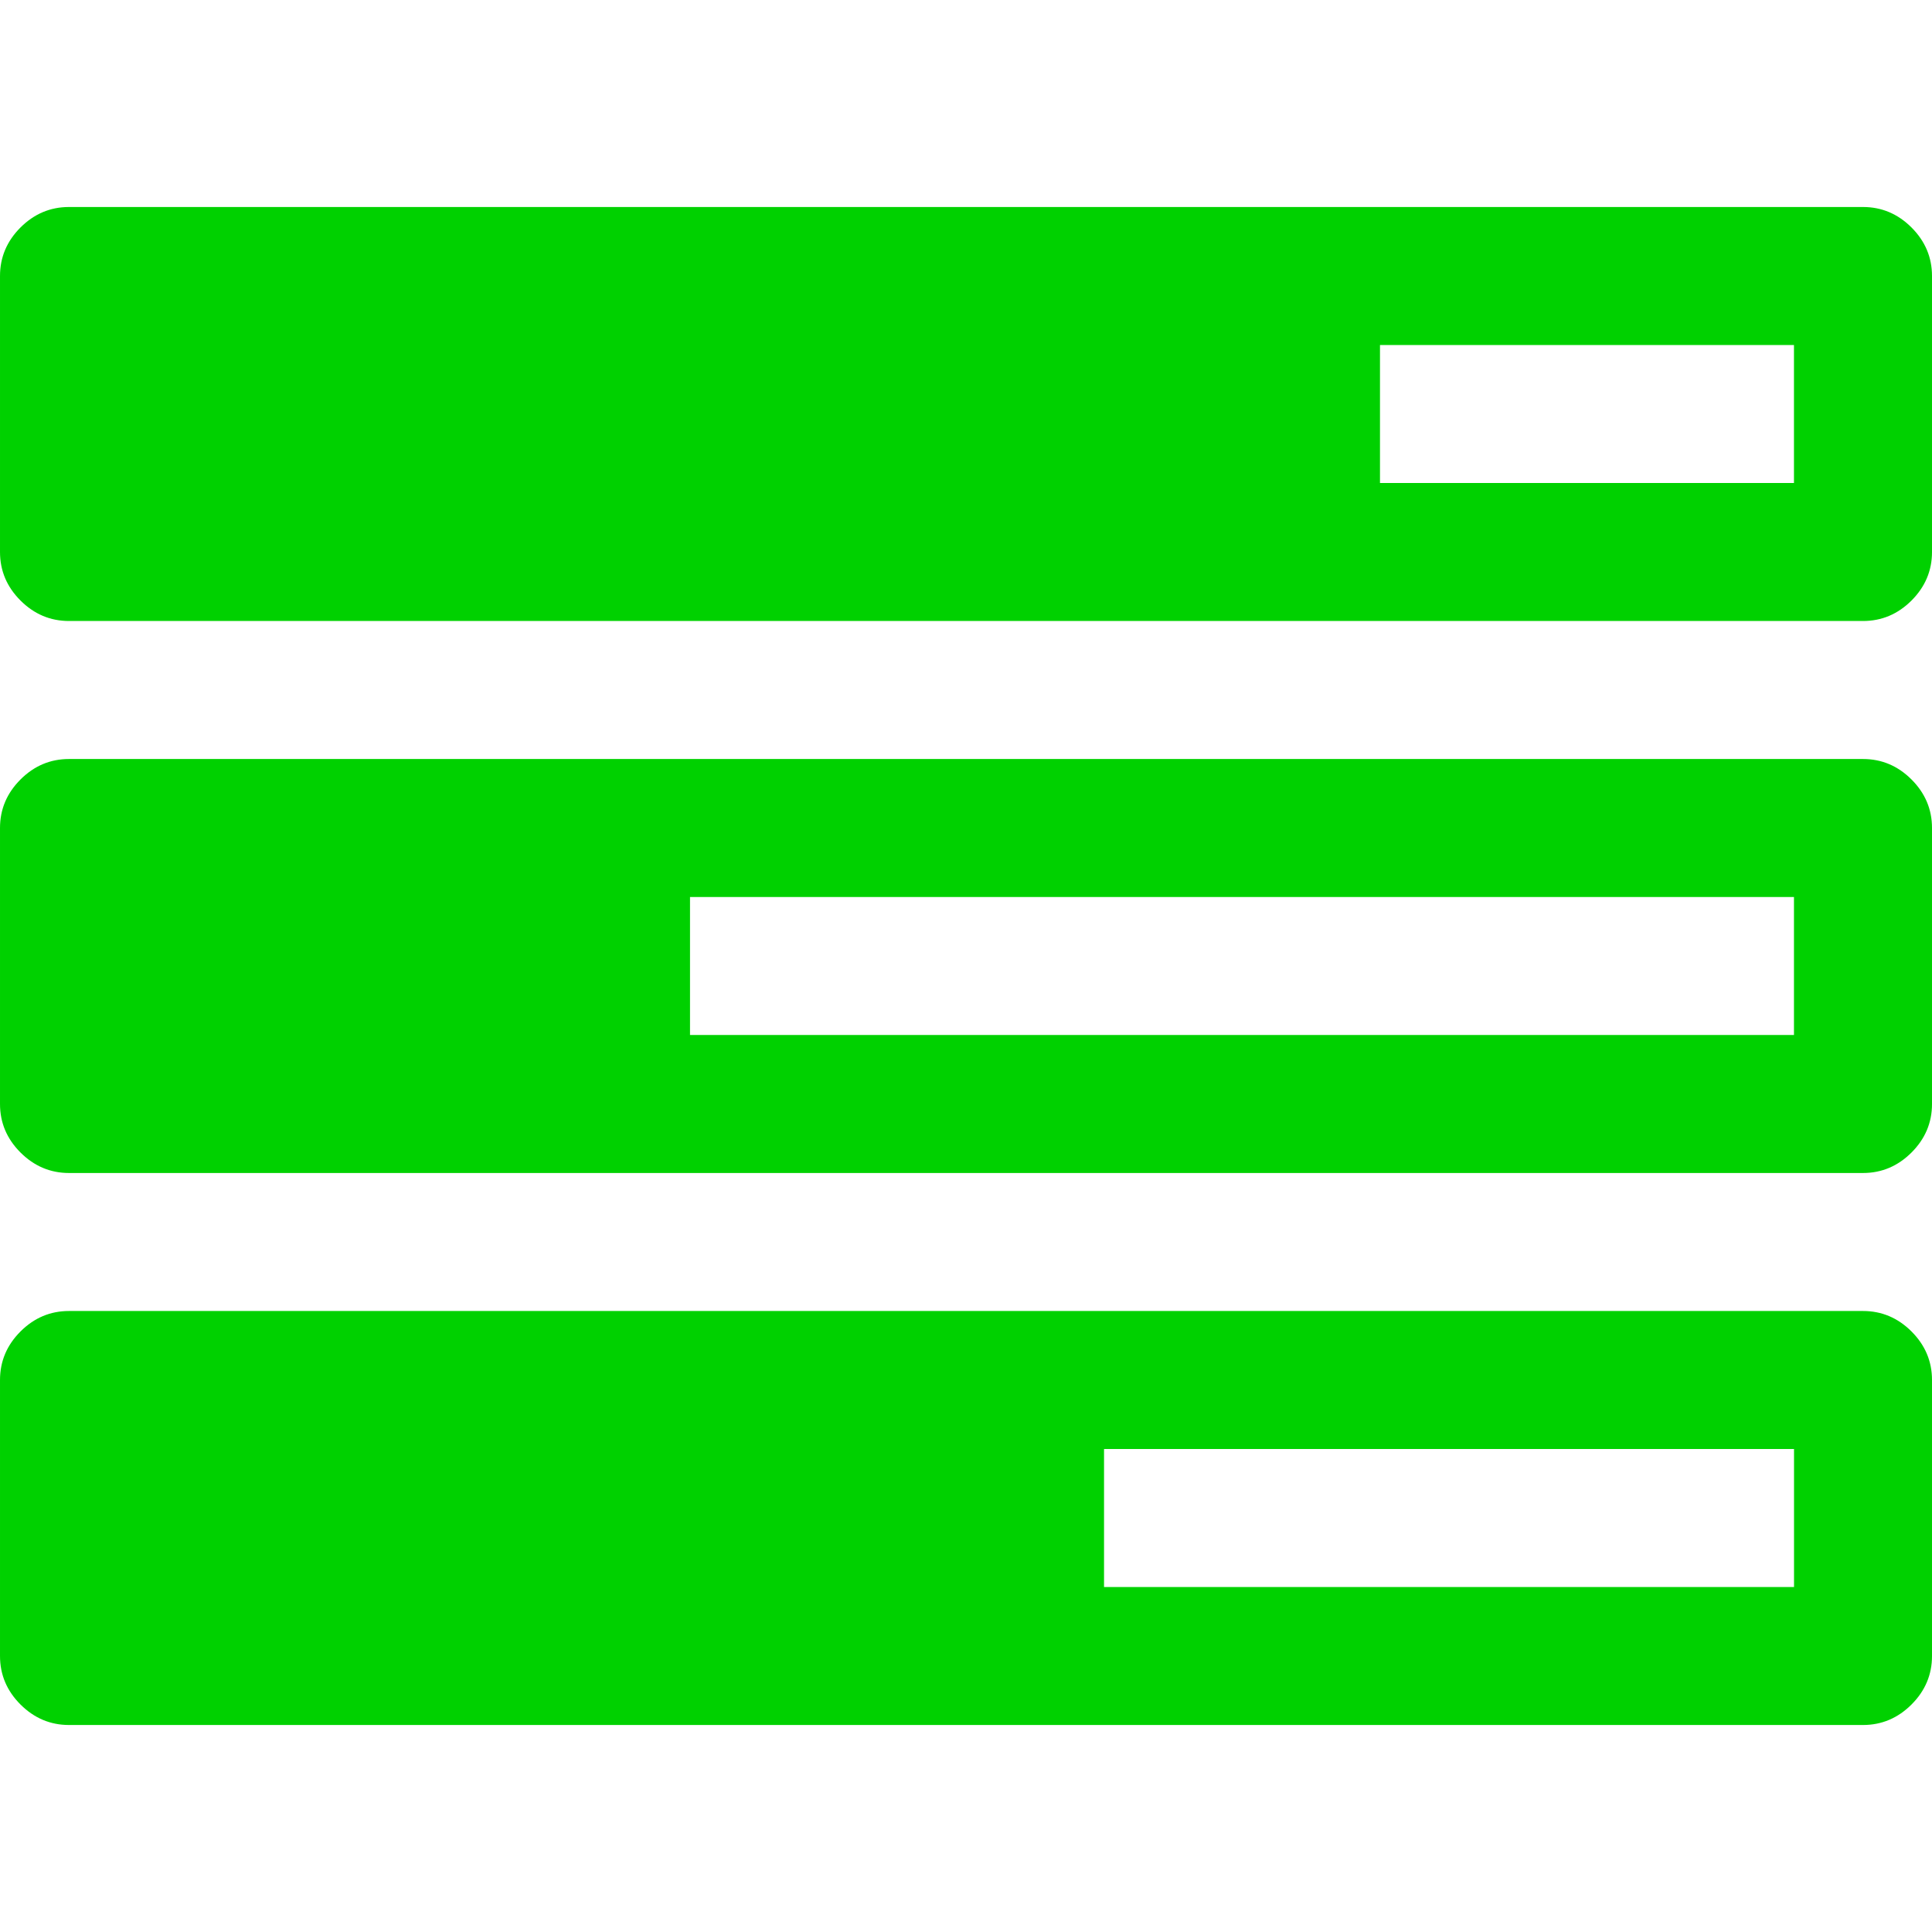 <?xml version="1.0" encoding="iso-8859-1"?>
<!-- Generator: Adobe Illustrator 16.0.0, SVG Export Plug-In . SVG Version: 6.00 Build 0)  -->
<!DOCTYPE svg PUBLIC "-//W3C//DTD SVG 1.1//EN" "http://www.w3.org/Graphics/SVG/1.1/DTD/svg11.dtd">
<svg xmlns="http://www.w3.org/2000/svg" xmlns:xlink="http://www.w3.org/1999/xlink" version="1.1" id="Capa_1" x="0px" y="0px" width="512px" height="512px" viewBox="0 0 511.63 511.631" style="enable-background:new 0 0 511.63 511.631;" xml:space="preserve">
<g>
	<g>
		<path d="M493.356,347.177H18.274c-4.952,0-9.233,1.811-12.851,5.425C1.809,356.215,0,360.506,0,365.455v73.083    c0,4.942,1.809,9.233,5.424,12.847c3.621,3.614,7.904,5.428,12.851,5.428h475.082c4.944,0,9.232-1.813,12.85-5.428    c3.614-3.613,5.425-7.904,5.425-12.847v-73.083c0-4.949-1.811-9.24-5.425-12.854C502.588,348.987,498.3,347.177,493.356,347.177z     M475.084,420.271H292.369v-36.548h182.723v36.548H475.084z" fill="#00d100"/>
		<path d="M493.356,201H18.274c-4.952,0-9.233,1.809-12.851,5.426C1.809,210.041,0,214.324,0,219.271v73.087    c0,4.948,1.809,9.233,5.424,12.847c3.621,3.614,7.904,5.428,12.851,5.428h475.082c4.944,0,9.232-1.813,12.85-5.428    c3.614-3.613,5.425-7.898,5.425-12.847v-73.087c0-4.947-1.811-9.229-5.425-12.845C502.588,202.808,498.3,201,493.356,201z     M475.078,274.09h-292.35v-36.543h292.35V274.09z" fill="#00d100"/>
		<path d="M506.206,60.243c-3.617-3.612-7.905-5.424-12.85-5.424H18.274c-4.952,0-9.233,1.812-12.851,5.424    C1.809,63.86,0,68.145,0,73.093v73.085c0,4.952,1.809,9.235,5.424,12.85c3.621,3.617,7.904,5.424,12.851,5.424h475.082    c4.944,0,9.232-1.807,12.85-5.424c3.614-3.615,5.425-7.898,5.425-12.85V73.093C511.63,68.145,509.82,63.863,506.206,60.243z     M475.078,127.911H365.449V91.364h109.629V127.911z" fill="#00d100"/>
	</g>
</g>
<g>
</g>
<g>
</g>
<g>
</g>
<g>
</g>
<g>
</g>
<g>
</g>
<g>
</g>
<g>
</g>
<g>
</g>
<g>
</g>
<g>
</g>
<g>
</g>
<g>
</g>
<g>
</g>
<g>
</g>
</svg>
